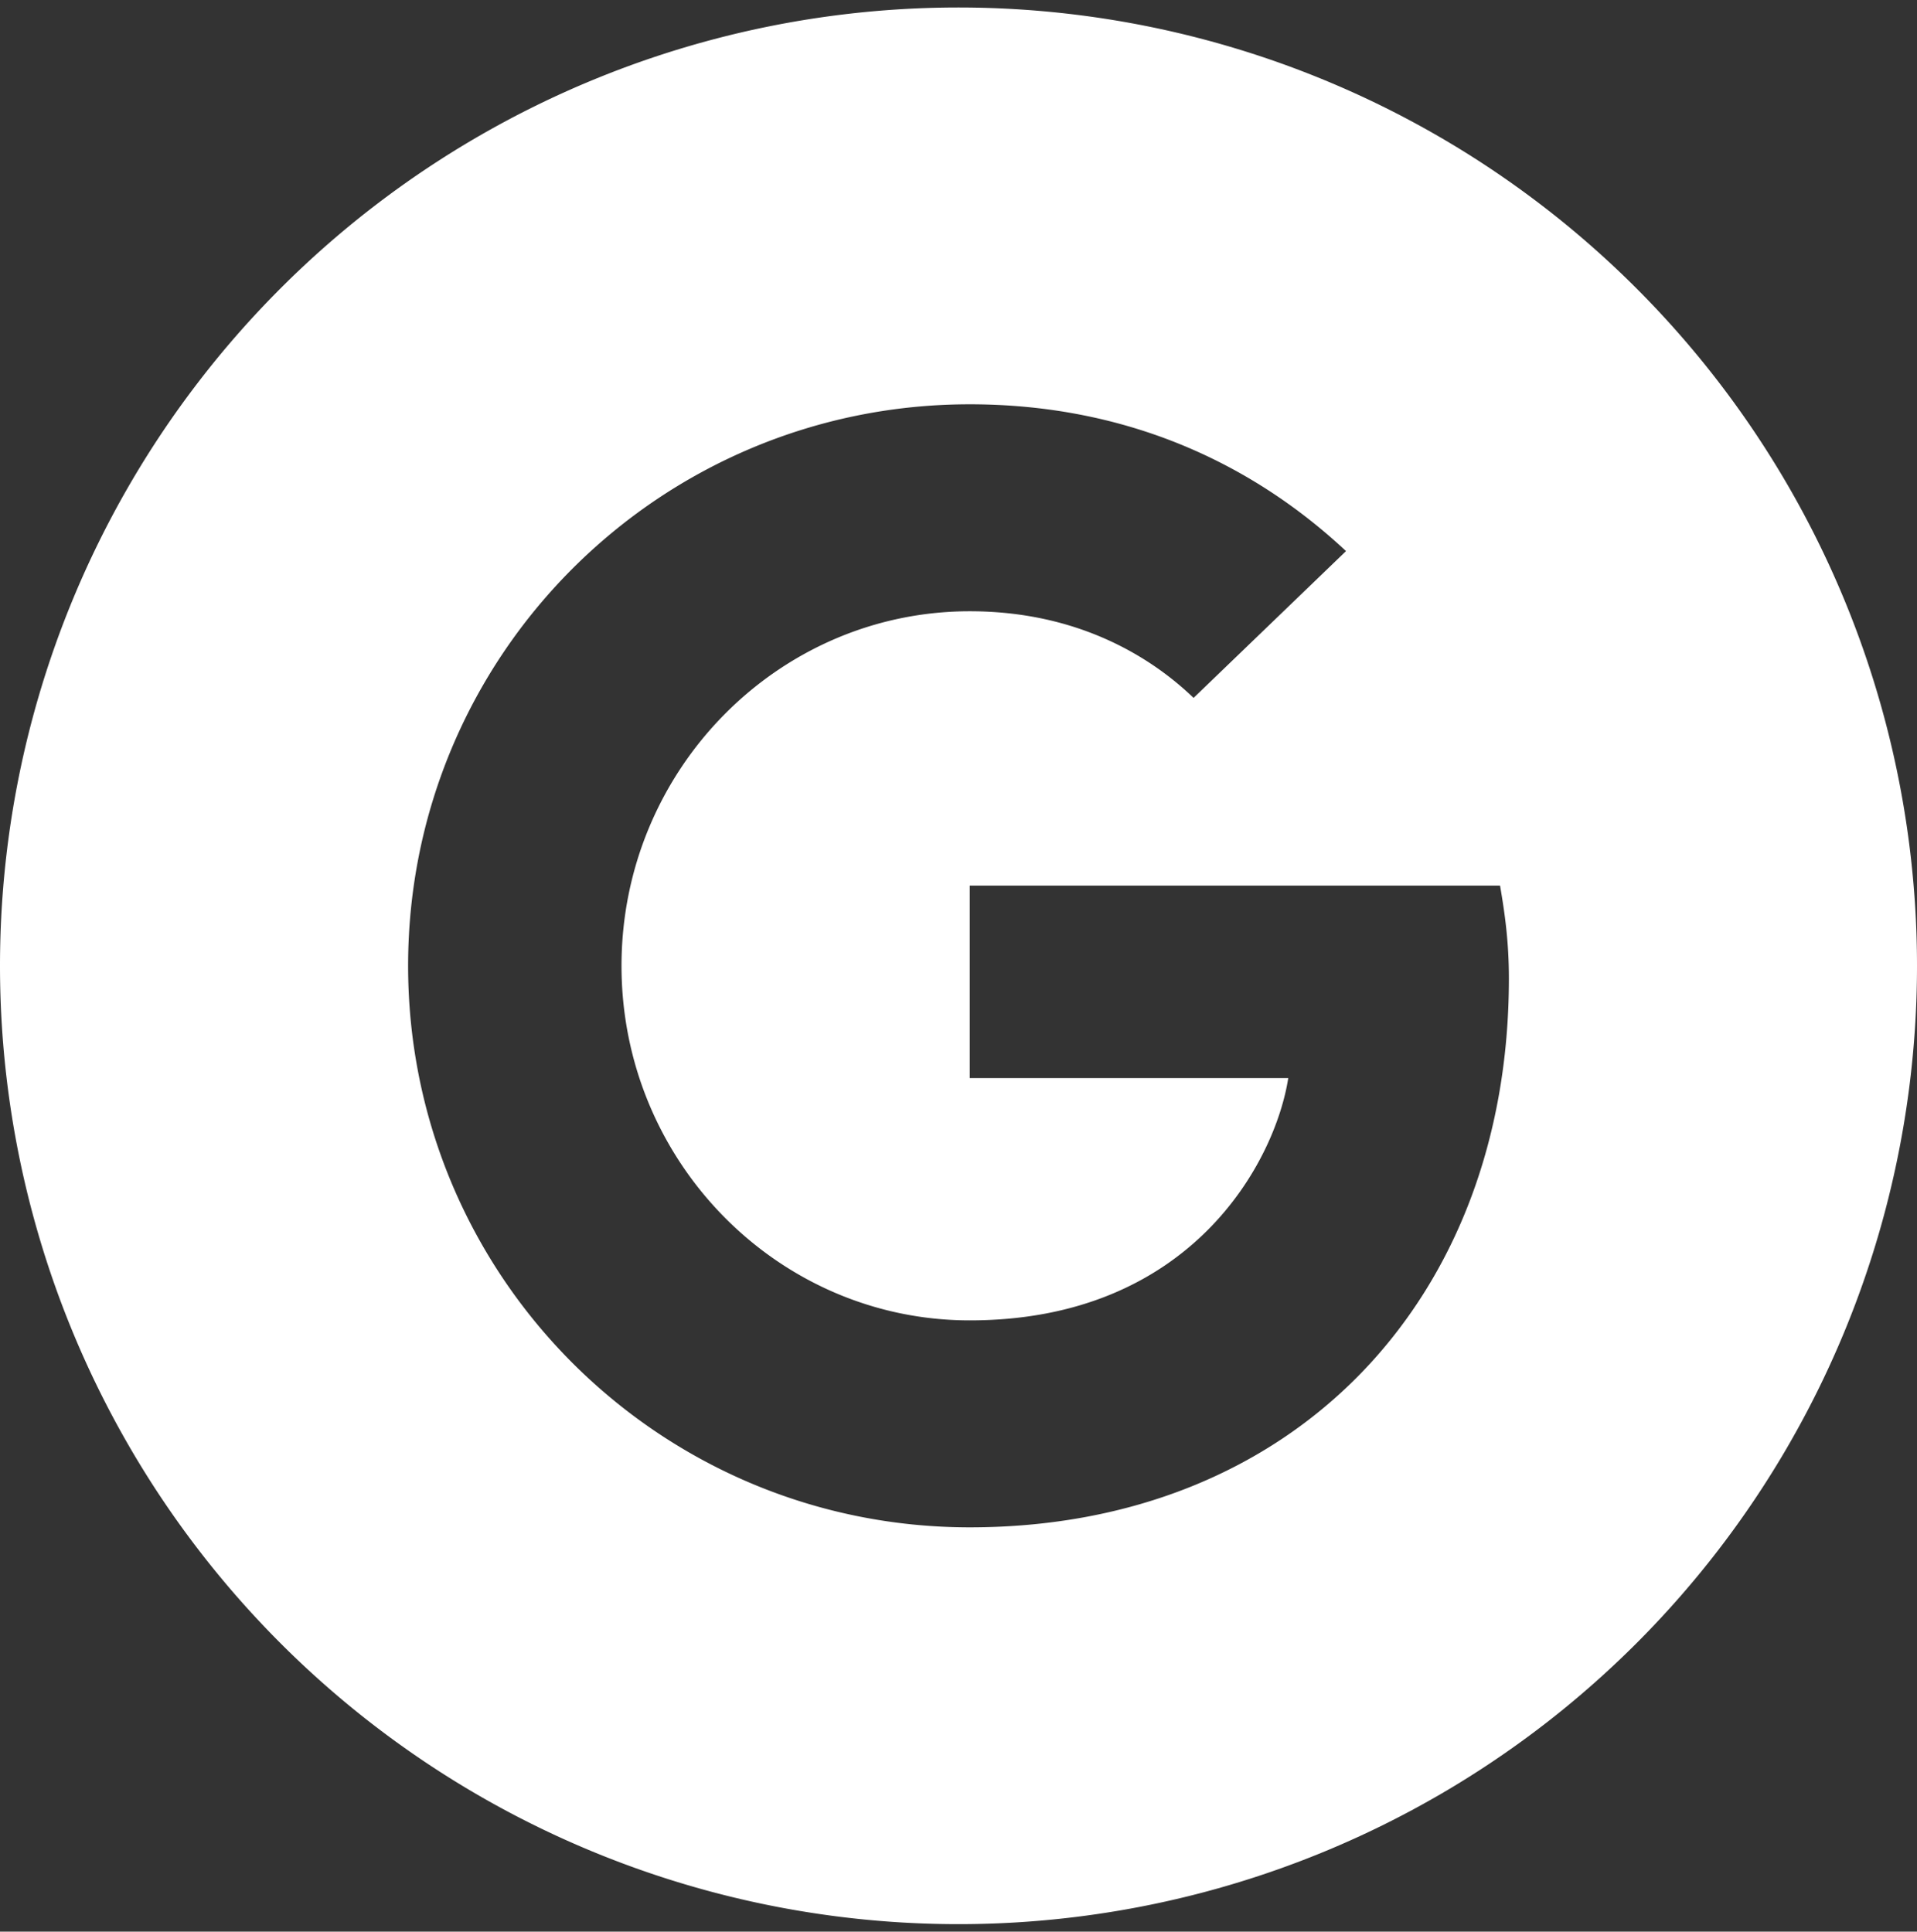 <?xml version="1.0" encoding="UTF-8" standalone="no"?>
<svg
   xmlns:dc="http://purl.org/dc/elements/1.1/"
   xmlns:cc="http://creativecommons.org/ns#"
   xmlns:rdf="http://www.w3.org/1999/02/22-rdf-syntax-ns#"
   xmlns:svg="http://www.w3.org/2000/svg"
   xmlns="http://www.w3.org/2000/svg"
   xmlns:sodipodi="http://sodipodi.sourceforge.net/DTD/sodipodi-0.dtd"
   xmlns:inkscape="http://www.inkscape.org/namespaces/inkscape"
   width="256px"
   height="258px"
   viewBox="0 0 256 258"
   version="1.1"
   preserveAspectRatio="xMidYMid"
   id="svg2"
   inkscape:version="0.91 r13725"
   sodipodi:docname="google.svg">
  <rect x="0" y="0" width="256" height="258" fill="#333333" stroke="none"/>
  <sodipodi:namedview
     pagecolor="#000000"
     bordercolor="#666666"
     borderopacity="1"
     objecttolerance="10"
     gridtolerance="10"
     guidetolerance="10"
     inkscape:pageopacity="0"
     inkscape:pageshadow="2"
     inkscape:window-width="1366"
     inkscape:window-height="744"
     id="namedview47"
     showgrid="false"
     inkscape:zoom="1.0976744"
     inkscape:cx="31.112988"
     inkscape:cy="67.046018"
     inkscape:window-x="0"
     inkscape:window-y="24"
     inkscape:window-maximized="1"
     inkscape:current-layer="svg2" />
  <defs
     id="defs4">
    <filter
       x="-50%"
       y="-50%"
       width="200%"
       height="200%"
       filterUnits="objectBoundingBox"
       id="filter-1">
      <feOffset
         dx="0"
         dy="2"
         in="SourceAlpha"
         result="shadowOffsetOuter1"
         id="feOffset7" />
      <feGaussianBlur
         stdDeviation="1"
         in="shadowOffsetOuter1"
         result="shadowBlurOuter1"
         id="feGaussianBlur9" />
      <feColorMatrix
         values="0 0 0 0 0   0 0 0 0 0   0 0 0 0 0  0 0 0 0.168 0"
         in="shadowBlurOuter1"
         type="matrix"
         result="shadowMatrixOuter1"
         id="feColorMatrix11" />
      <feOffset
         dx="0"
         dy="0"
         in="SourceAlpha"
         result="shadowOffsetOuter2"
         id="feOffset13" />
      <feGaussianBlur
         stdDeviation="1"
         in="shadowOffsetOuter2"
         result="shadowBlurOuter2"
         id="feGaussianBlur15" />
      <feColorMatrix
         values="0 0 0 0 0   0 0 0 0 0   0 0 0 0 0  0 0 0 0.084 0"
         in="shadowBlurOuter2"
         type="matrix"
         result="shadowMatrixOuter2"
         id="feColorMatrix17" />
      <feMerge
         id="feMerge19">
        <feMergeNode
           in="shadowMatrixOuter1"
           id="feMergeNode21" />
        <feMergeNode
           in="shadowMatrixOuter2"
           id="feMergeNode23" />
        <feMergeNode
           in="SourceGraphic"
           id="feMergeNode25" />
      </feMerge>
    </filter>
  </defs>
  <path
     style="color:#000000;clip-rule:nonzero;display:inline;overflow:visible;visibility:visible;opacity:1;isolation:auto;mix-blend-mode:normal;color-interpolation:sRGB;color-interpolation-filters:linearRGB;solid-color:#000000;solid-opacity:1;fill:#ffffff;fill-opacity:1;fill-rule:nonzero;stroke:none;stroke-width:4;stroke-linecap:round;stroke-linejoin:round;stroke-miterlimit:4;stroke-dasharray:none;stroke-dashoffset:0;stroke-opacity:1;color-rendering:auto;image-rendering:auto;shape-rendering:auto;text-rendering:auto;enable-background:accumulate"
     d="M 128 1 A 128 128 0 0 0 0 129 A 128 128 0 0 0 128 257 A 128 128 0 0 0 256 129 A 128 128 0 0 0 128 1 z M 129.502 54 C 149.752 54 166.679 61.393 179.75 73.607 L 159.393 93.215 C 153.821 87.858 144.073 81.643 129.502 81.643 C 103.895 81.643 82.998 102.859 82.998 129.002 C 82.998 155.144 103.895 176.357 129.502 176.357 C 159.18 176.357 170.321 155.034 172.035 143.998 L 129.502 143.998 L 129.502 118.287 L 200.32 118.287 C 200.963 122.037 201.5 125.786 201.5 130.715 C 201.5 173.571 172.787 204 129.502 204 C 88.038 204 54.5 170.462 54.5 128.998 C 54.5 87.534 88.038 54 129.502 54 z "
     id="path3350" />
</svg>
